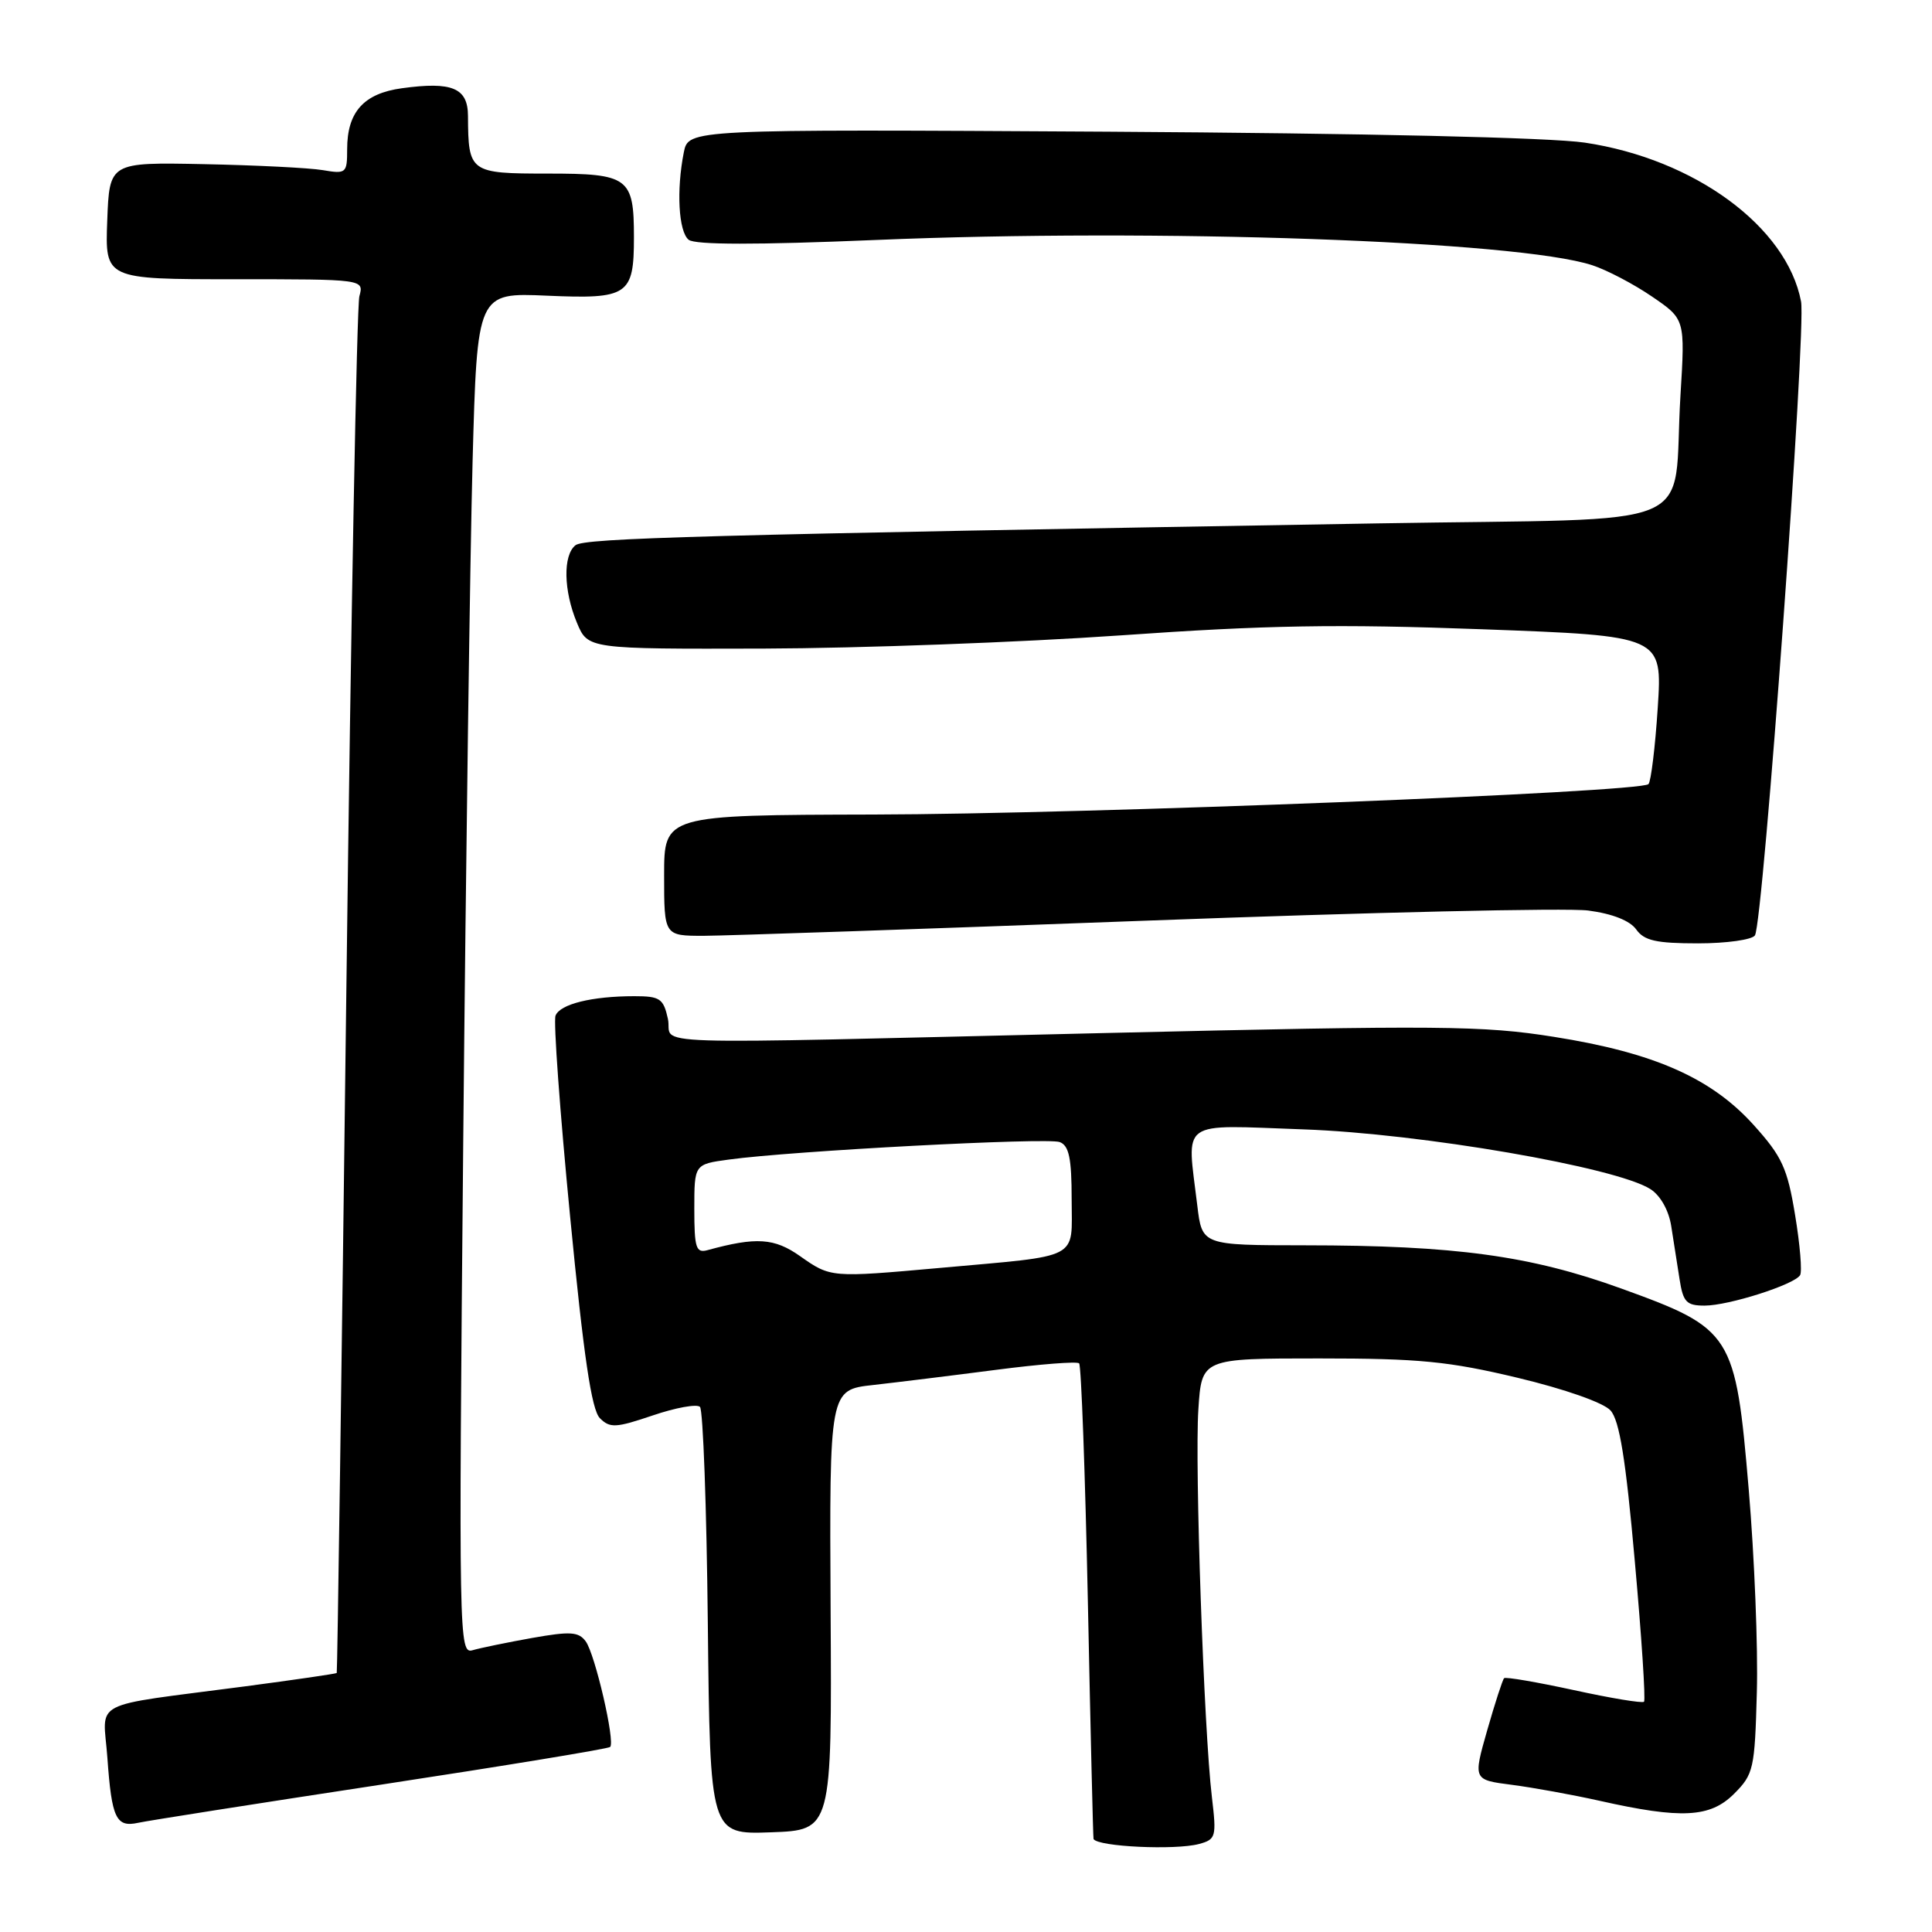 <?xml version="1.0" encoding="UTF-8" standalone="no"?>
<!DOCTYPE svg PUBLIC "-//W3C//DTD SVG 1.1//EN" "http://www.w3.org/Graphics/SVG/1.1/DTD/svg11.dtd" >
<svg xmlns="http://www.w3.org/2000/svg" xmlns:xlink="http://www.w3.org/1999/xlink" version="1.1" viewBox="0 0 256 256">
 <g >
 <path fill="currentColor"
d=" M 158.87 244.34 C 161.12 243.73 161.21 243.41 160.58 238.10 C 159.52 229.23 158.30 194.18 158.79 186.75 C 159.23 180.00 159.23 180.00 174.80 180.00 C 188.05 180.00 191.95 180.38 201.08 182.56 C 207.35 184.06 212.47 185.86 213.40 186.89 C 214.59 188.21 215.42 193.33 216.62 206.87 C 217.52 216.89 218.07 225.27 217.84 225.49 C 217.62 225.71 213.44 225.02 208.55 223.95 C 203.66 222.89 199.49 222.17 199.30 222.37 C 199.10 222.57 198.09 225.68 197.06 229.28 C 195.19 235.84 195.19 235.84 200.34 236.50 C 203.18 236.87 208.40 237.82 211.94 238.61 C 222.79 241.05 226.60 240.85 229.76 237.70 C 232.36 235.10 232.52 234.41 232.79 224.23 C 232.96 218.33 232.47 206.26 231.72 197.42 C 229.96 176.69 229.57 176.07 214.81 170.73 C 202.79 166.38 192.83 165.02 172.89 165.01 C 159.28 165.00 159.28 165.00 158.65 159.75 C 157.26 148.17 156.01 149.06 172.75 149.65 C 188.27 150.20 214.17 154.66 218.70 157.57 C 220.02 158.42 221.13 160.39 221.45 162.49 C 221.75 164.42 222.25 167.57 222.55 169.50 C 223.02 172.53 223.46 173.00 225.87 173.00 C 229.05 173.00 237.74 170.23 238.52 168.97 C 238.81 168.51 238.51 164.92 237.86 161.00 C 236.84 154.79 236.13 153.24 232.39 149.09 C 226.78 142.85 219.19 139.49 205.92 137.39 C 196.50 135.89 190.80 135.84 146.50 136.88 C 82.41 138.38 89.29 138.60 88.50 135.00 C 87.91 132.31 87.45 132.00 84.05 132.00 C 78.43 132.00 74.20 133.05 73.61 134.58 C 73.32 135.32 74.19 147.29 75.54 161.17 C 77.34 179.74 78.38 186.81 79.49 187.92 C 80.82 189.25 81.60 189.21 86.50 187.55 C 89.53 186.52 92.34 186.01 92.75 186.42 C 93.16 186.83 93.63 199.74 93.79 215.12 C 94.09 243.08 94.09 243.08 102.16 242.79 C 110.23 242.50 110.23 242.50 110.06 213.33 C 109.90 184.16 109.90 184.16 115.70 183.52 C 118.89 183.16 126.22 182.26 131.99 181.51 C 137.76 180.76 142.71 180.37 142.99 180.65 C 143.27 180.93 143.79 195.19 144.15 212.33 C 144.50 229.47 144.84 243.58 144.90 243.68 C 145.48 244.70 155.71 245.18 158.87 244.34 Z  M 50.46 236.48 C 66.93 233.97 80.61 231.72 80.85 231.48 C 81.54 230.80 78.85 219.18 77.61 217.49 C 76.67 216.21 75.57 216.14 70.50 217.04 C 67.20 217.63 63.66 218.36 62.63 218.66 C 60.81 219.20 60.77 217.35 61.38 151.36 C 61.73 114.04 62.29 73.44 62.62 61.14 C 63.23 38.77 63.23 38.77 72.50 39.18 C 83.23 39.65 84.00 39.13 84.00 31.45 C 84.00 23.51 83.31 23.00 72.58 23.00 C 62.24 23.00 62.05 22.86 62.01 15.37 C 62.00 11.65 59.92 10.78 53.27 11.69 C 48.20 12.38 46.00 14.83 46.00 19.77 C 46.00 22.96 45.87 23.07 42.75 22.54 C 40.96 22.24 33.88 21.89 27.00 21.75 C 14.50 21.50 14.50 21.50 14.21 29.25 C 13.92 37.00 13.92 37.00 31.07 37.00 C 48.23 37.00 48.23 37.00 47.62 39.25 C 47.28 40.49 46.50 82.00 45.89 131.50 C 45.28 181.00 44.70 221.58 44.62 221.68 C 44.54 221.78 39.07 222.58 32.48 223.45 C 11.50 226.21 13.67 225.09 14.23 232.93 C 14.80 240.94 15.38 242.17 18.31 241.53 C 19.52 241.26 33.98 238.99 50.46 236.48 Z  M 232.54 123.94 C 233.64 122.16 239.35 43.67 238.65 39.96 C 236.77 30.05 224.55 21.07 210.00 18.90 C 205.42 18.22 180.87 17.66 146.86 17.45 C 91.23 17.12 91.23 17.12 90.61 20.18 C 89.61 25.20 89.91 30.68 91.25 31.77 C 92.09 32.45 100.17 32.46 116.00 31.80 C 153.28 30.23 201.07 31.91 210.97 35.14 C 212.91 35.77 216.48 37.64 218.89 39.29 C 223.29 42.29 223.29 42.29 222.67 52.40 C 221.55 70.71 226.53 68.60 182.66 69.35 C 92.58 70.88 77.45 71.29 76.25 72.25 C 74.58 73.58 74.67 78.27 76.45 82.53 C 77.90 86.00 77.90 86.00 101.20 85.94 C 114.01 85.90 135.30 85.11 148.50 84.19 C 167.82 82.83 177.16 82.67 196.39 83.38 C 220.28 84.26 220.28 84.26 219.66 93.78 C 219.32 99.02 218.76 103.57 218.43 103.90 C 217.35 104.99 144.05 107.87 115.75 107.93 C 88.00 108.00 88.00 108.00 88.00 116.00 C 88.00 124.00 88.00 124.00 93.25 124.00 C 96.14 123.99 122.55 123.09 151.95 121.99 C 181.35 120.89 207.68 120.28 210.45 120.65 C 213.65 121.07 215.98 121.99 216.81 123.16 C 217.86 124.64 219.45 125.00 225.00 125.00 C 228.78 125.00 232.18 124.52 232.54 123.94 Z  M 106.02 166.45 C 102.61 164.04 100.21 163.88 93.75 165.65 C 92.23 166.07 92.00 165.37 92.00 160.20 C 92.00 154.27 92.00 154.27 96.56 153.65 C 104.90 152.50 138.81 150.71 140.42 151.33 C 141.65 151.80 142.00 153.47 142.00 158.92 C 142.00 167.05 143.44 166.30 124.50 168.01 C 110.09 169.30 110.07 169.30 106.02 166.45 Z "/>
</g>
</svg>
